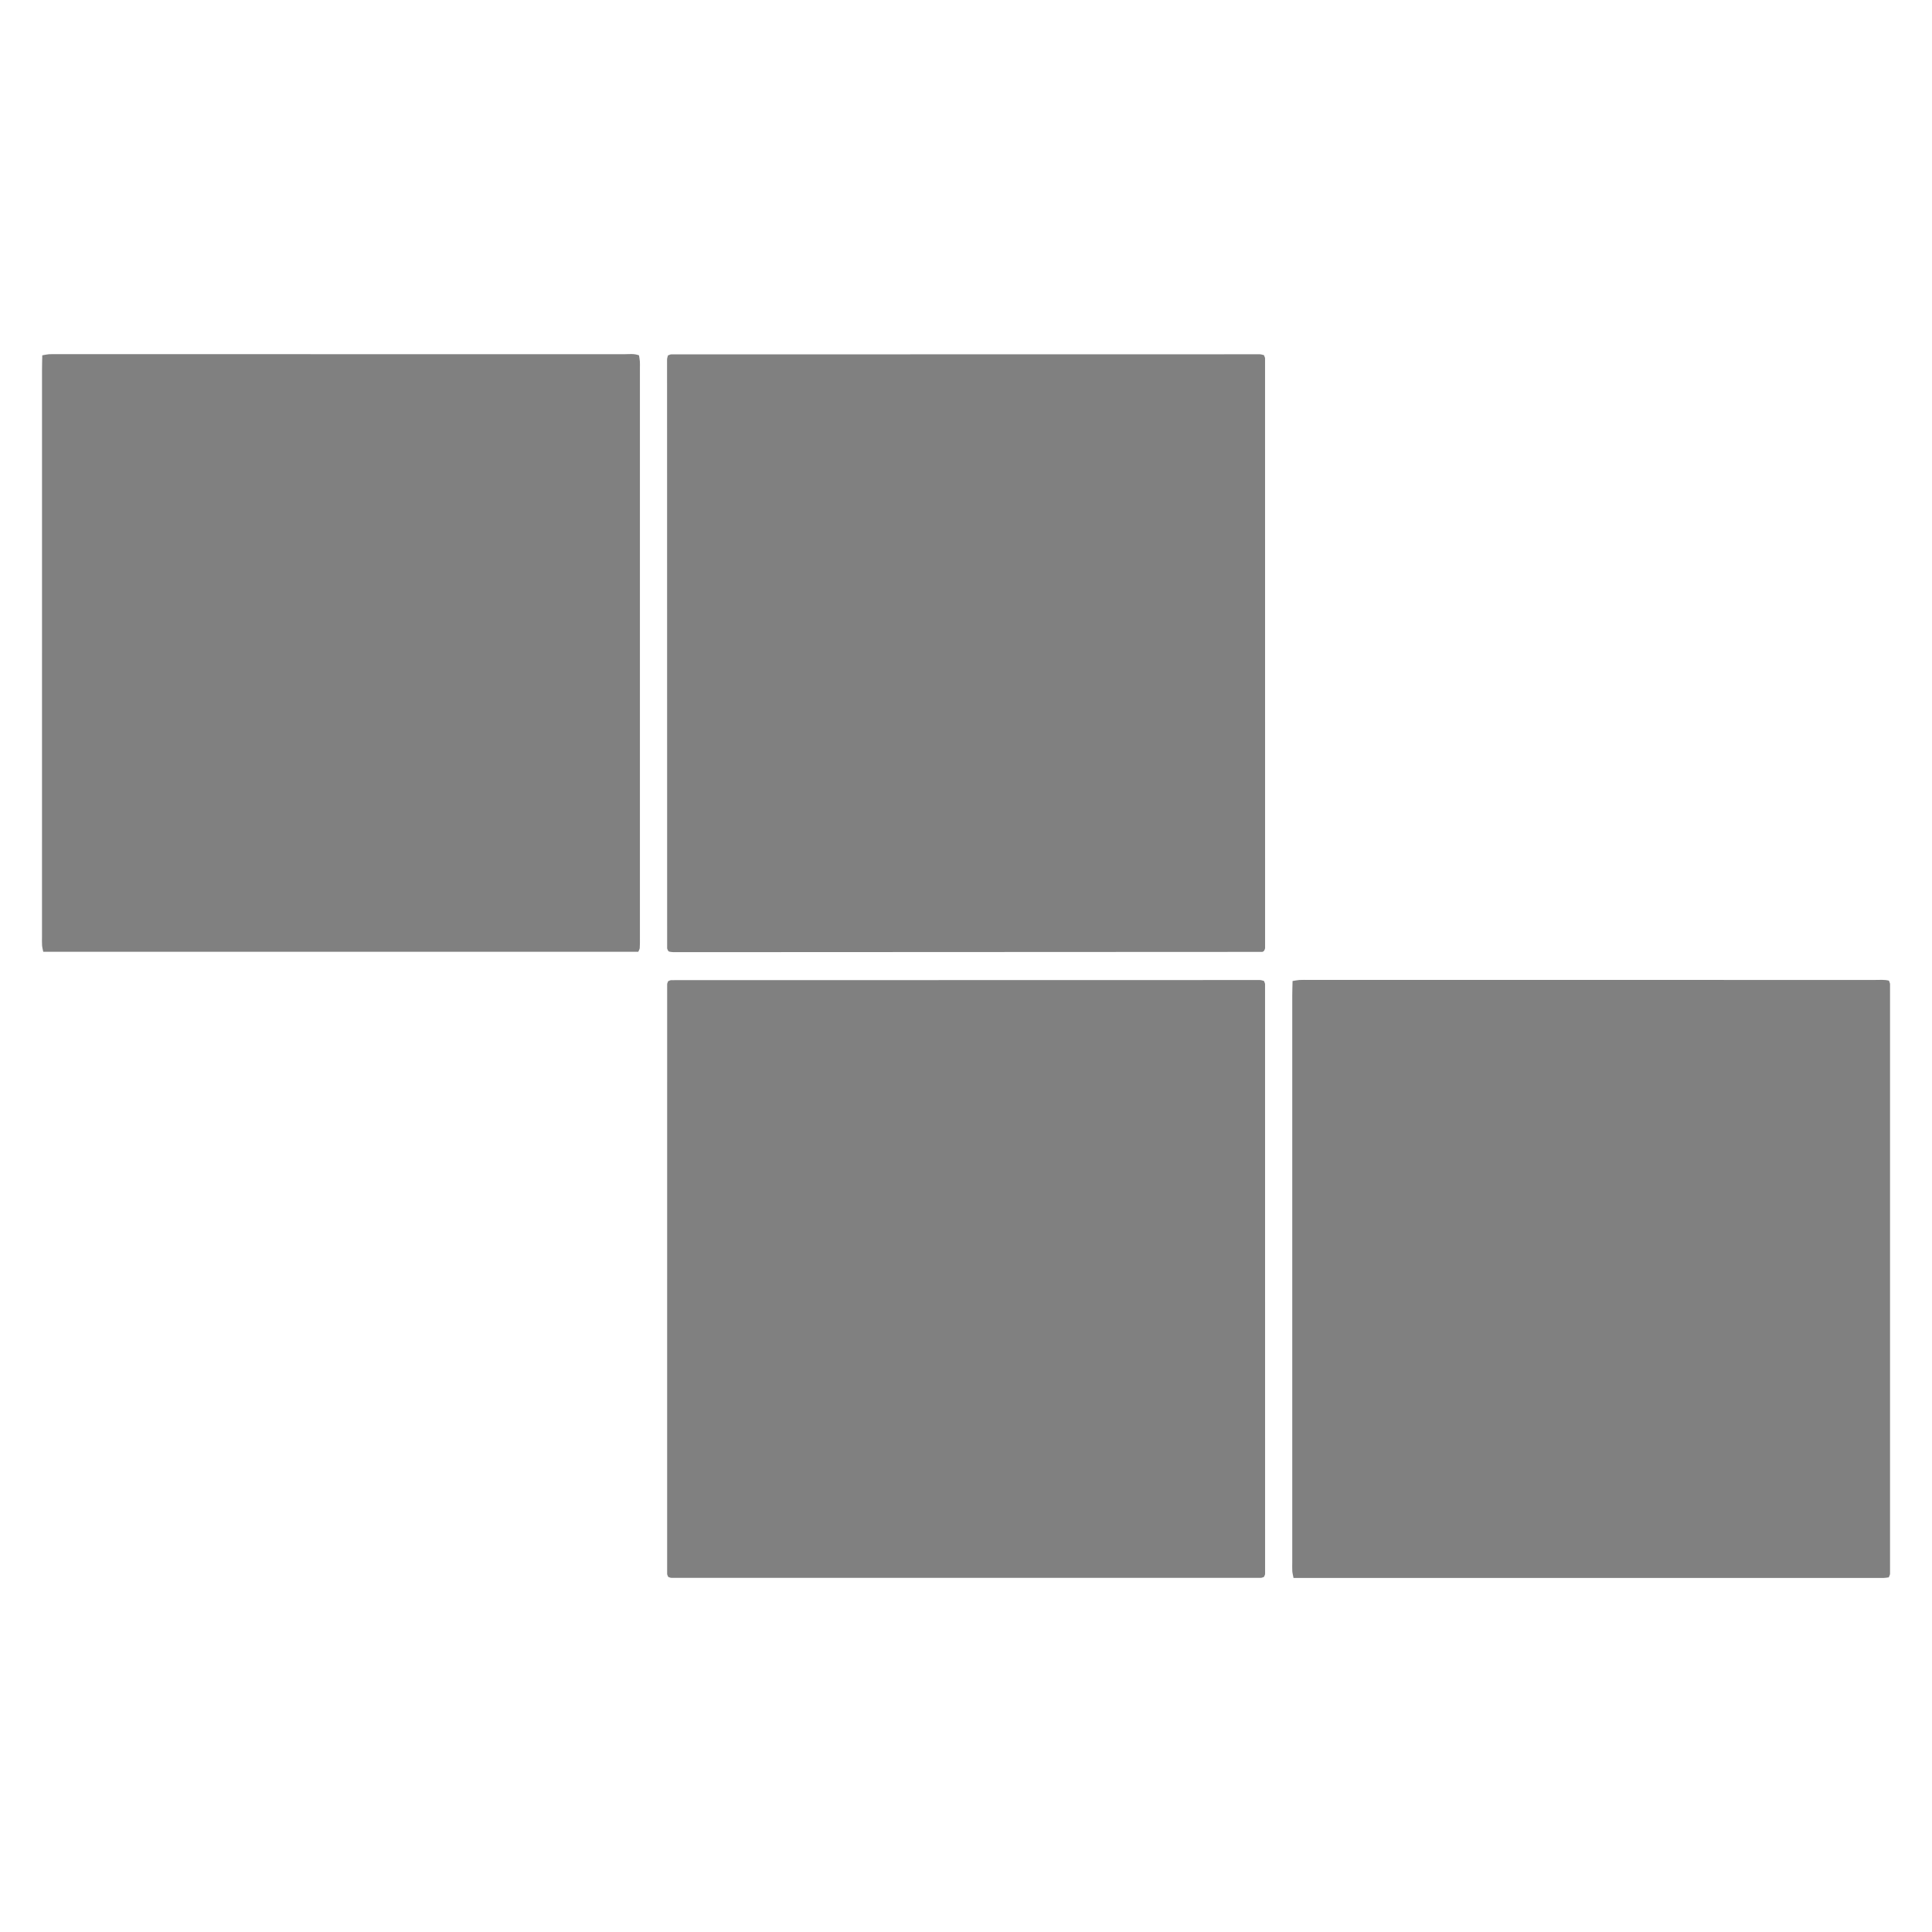 <?xml version="1.0" encoding="utf-8"?>
<!-- Generator: Adobe Illustrator 16.0.0, SVG Export Plug-In . SVG Version: 6.00 Build 0)  -->
<!DOCTYPE svg PUBLIC "-//W3C//DTD SVG 1.1//EN" "http://www.w3.org/Graphics/SVG/1.1/DTD/svg11.dtd">
<svg version="1.1" id="Layer_1" xmlns="http://www.w3.org/2000/svg" xmlns:xlink="http://www.w3.org/1999/xlink" x="0px" y="0px"
	 width="100px" height="100px" viewBox="0 0 100 100" enable-background="new 0 0 100 100" xml:space="preserve">
<g>
	<path fill="#808080" d="M34.582,49.213c-0.014-0.038-0.051-0.089-0.051-0.141c-0.003-10.154-0.005-20.308-0.004-30.462
		c0-0.072,0.029-0.143,0.045-0.212c0.066-0.023,0.119-0.056,0.171-0.056c10.154-0.004,20.309-0.005,30.461-0.005
		c0.071,0,0.146,0.029,0.217,0.045c0.021,0.063,0.058,0.115,0.058,0.167c0.004,10.172,0.004,20.346,0.002,30.518
		c0,0.052-0.035,0.104-0.049,0.141c-0.027,0.024-0.039,0.039-0.056,0.046c-0.017,0.009-0.036,0.016-0.054,0.016
		c-10.153,0.005-20.308,0.01-30.461,0.014c-0.074,0-0.148-0.016-0.223-0.028C34.623,49.252,34.609,49.235,34.582,49.213z"/>
	<path fill="#808080" d="M34.584,50.785c0.057-0.02,0.108-0.053,0.16-0.053c10.155-0.004,20.308-0.006,30.462-0.006
		c0.071,0,0.146,0.03,0.216,0.047c0.021,0.063,0.057,0.115,0.057,0.168c0.004,10.173,0.004,20.345,0.002,30.519
		c0,0.053-0.035,0.104-0.058,0.16c-0.055,0.018-0.104,0.048-0.157,0.048c-10.173,0.002-20.346,0.002-30.52,0
		c-0.051,0-0.103-0.03-0.158-0.046c-0.021-0.058-0.057-0.106-0.057-0.16c-0.002-10.172-0.002-20.346,0.001-30.519
		C34.532,50.893,34.565,50.84,34.584,50.785z"/>
	<path fill="#808080" d="M33.038,49.265c-10.27,0-20.517,0-30.799,0c-0.022-0.117-0.053-0.221-0.061-0.327
		c-0.01-0.149-0.004-0.3-0.004-0.451c0-9.781,0-19.563,0.001-29.343c0-0.242,0.008-0.483,0.013-0.753
		c0.133-0.022,0.238-0.049,0.344-0.056c0.149-0.009,0.302-0.004,0.452-0.004c9.78,0,19.562,0,29.343,0.002
		c0.24,0,0.486-0.04,0.748,0.059c0.016,0.102,0.037,0.209,0.045,0.318c0.008,0.111,0.002,0.225,0.002,0.338
		c0,9.837,0,19.675,0,29.512c0,0.169,0.004,0.339-0.009,0.507C33.109,49.135,33.063,49.2,33.038,49.265z"/>
	<path fill="#808080" d="M97.764,81.643c-0.084,0.012-0.176,0.031-0.267,0.031c-10.174,0.001-20.347,0.001-30.545,0.001
		c-0.025-0.141-0.056-0.245-0.063-0.352c-0.009-0.148-0.002-0.302-0.002-0.451c0-9.78-0.001-19.562,0-29.343
		c0-0.24,0.01-0.482,0.016-0.752c0.14-0.021,0.244-0.047,0.351-0.053c0.149-0.009,0.302-0.004,0.451-0.004
		c9.78,0,19.563,0,29.344,0.002c0.24,0,0.481-0.024,0.722,0.036c0.022,0.073,0.057,0.125,0.057,0.177
		c0.002,10.176,0.002,20.351,0,30.527C97.825,81.516,97.79,81.564,97.764,81.643z"/>
</g>
</svg>
